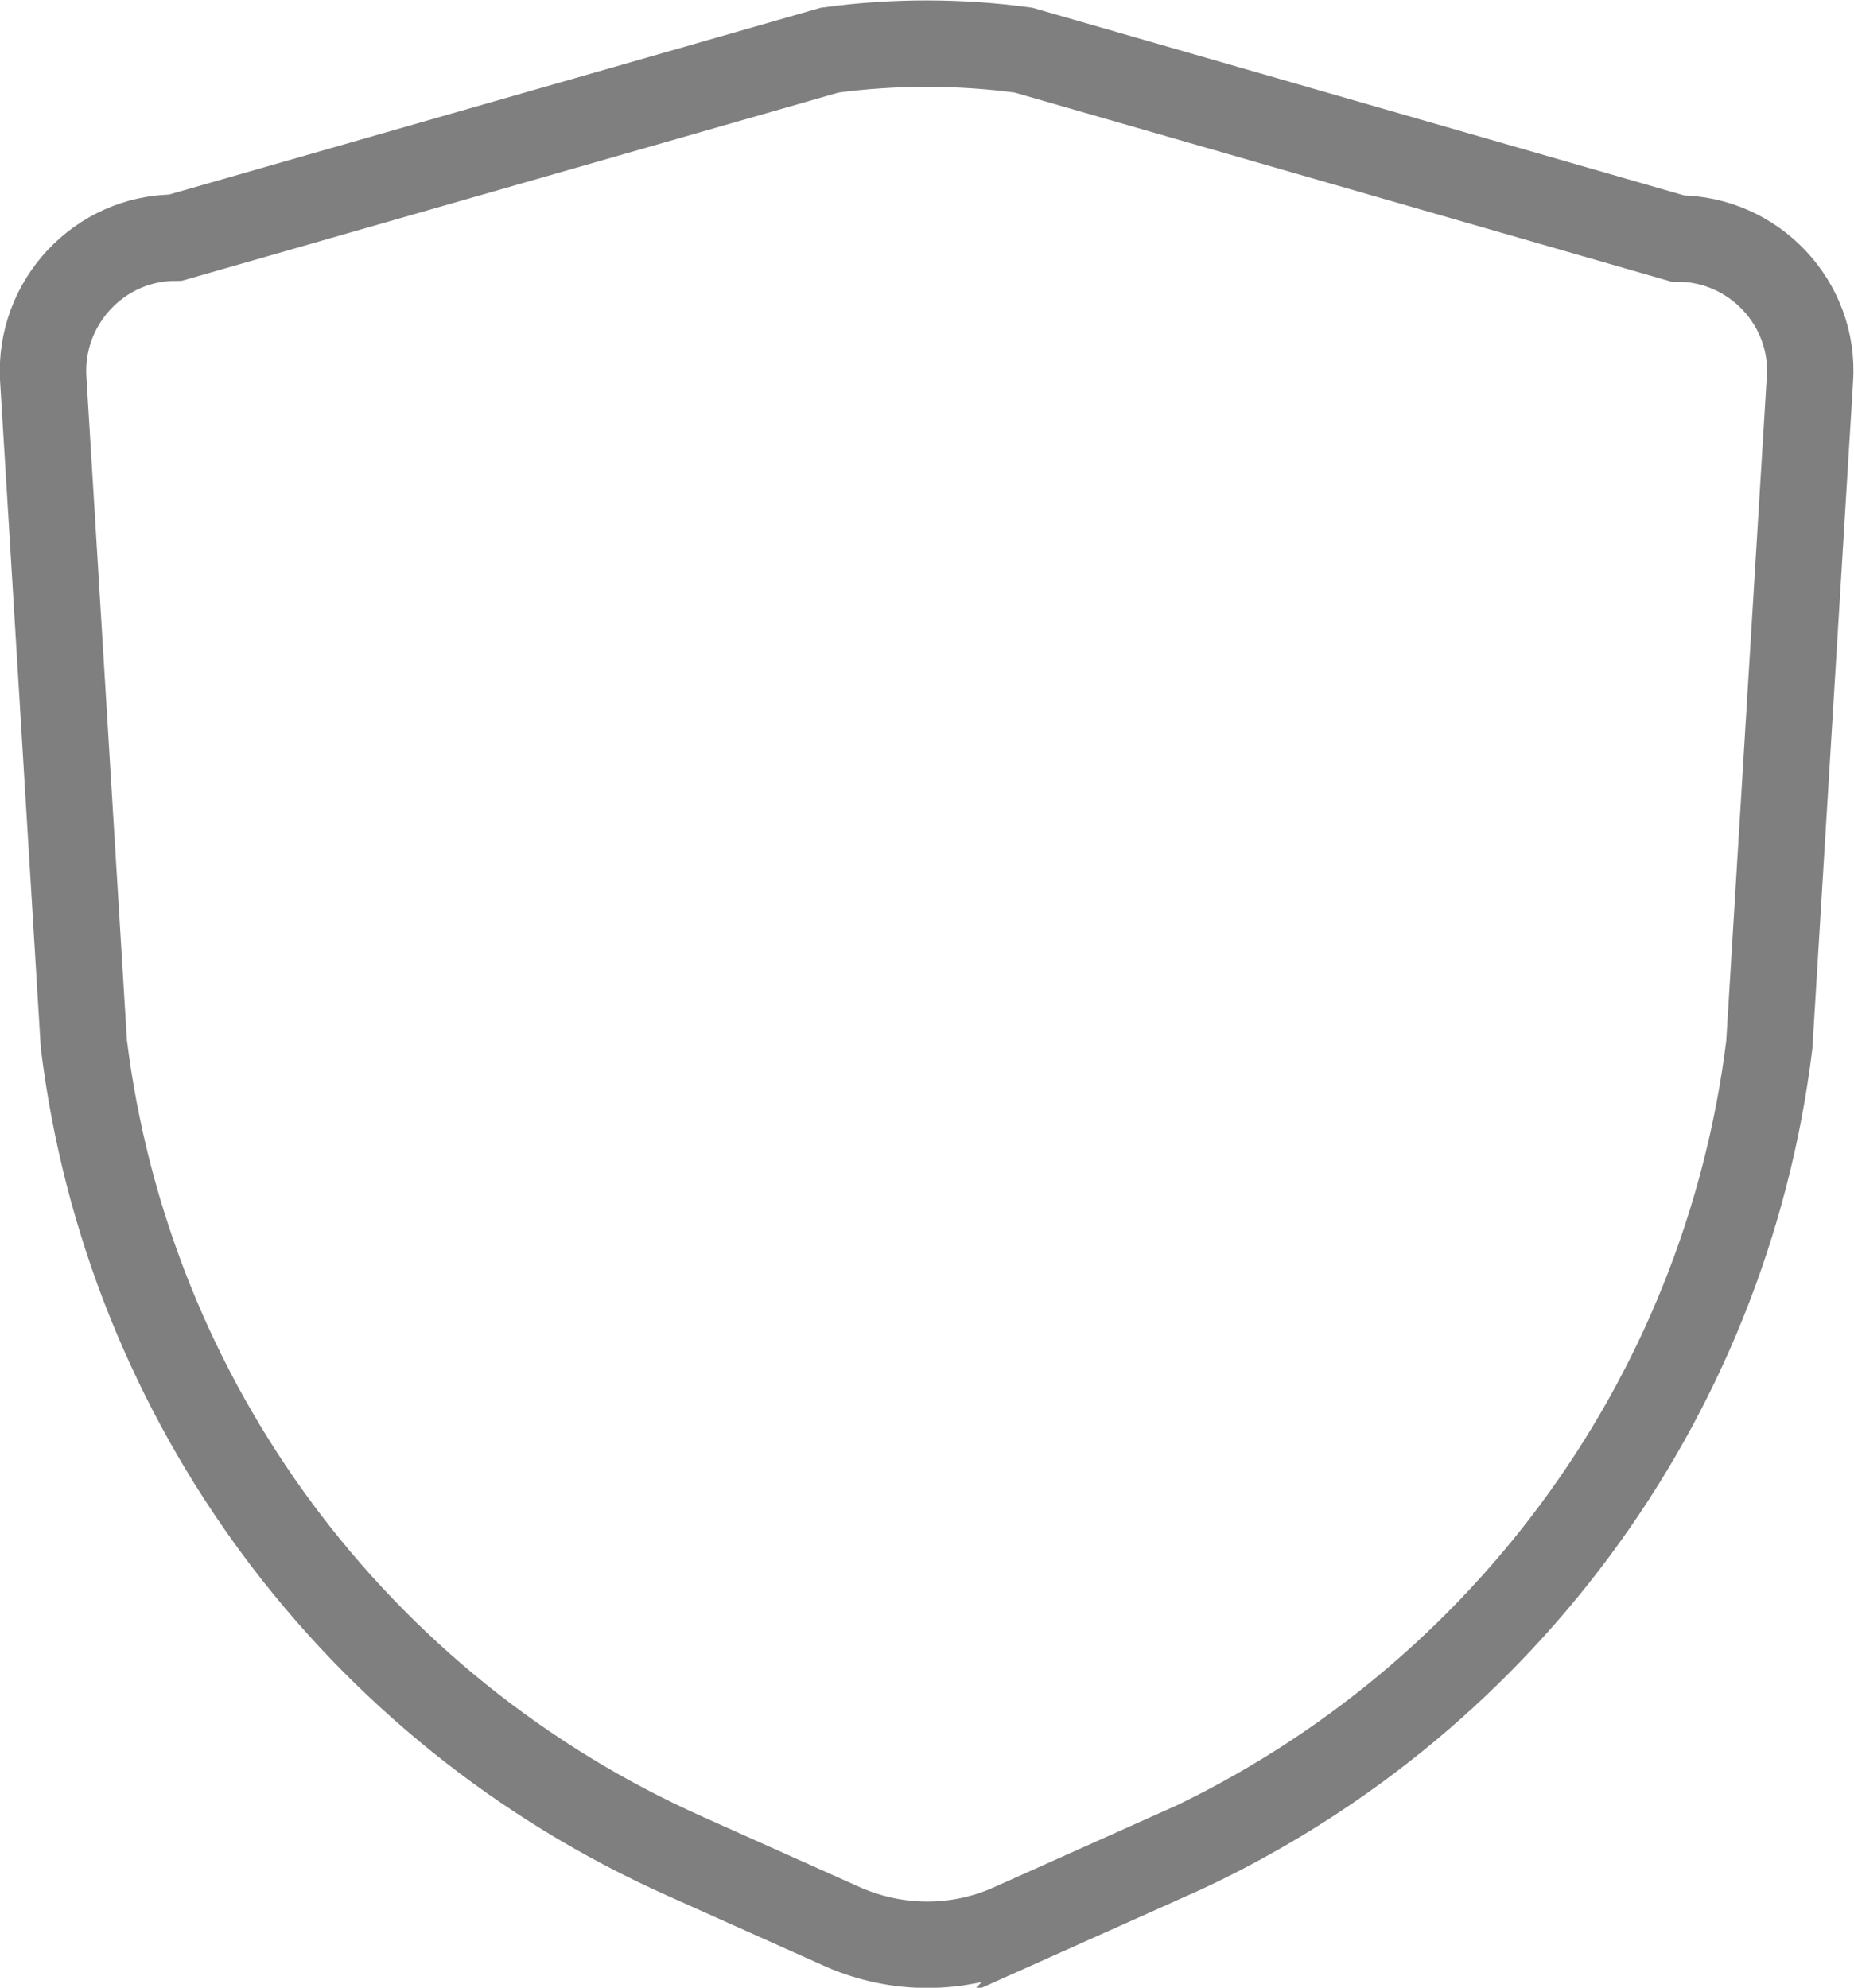 <?xml version="1.0" encoding="UTF-8"?>
<svg id="Layer_2" data-name="Layer 2" xmlns="http://www.w3.org/2000/svg" viewBox="0 0 21.45 23">
  <defs>
    <style>
      .cls-1 {
        fill: none;
        opacity: .5;
        stroke: #000;
        stroke-miterlimit: 10;
      }
    </style>
  </defs>
  <g id="Base_UI" data-name="Base UI">
    <path class="cls-1" d="M13.52,21.48l-1.83,.82c-.61,.27-1.31,.27-1.93,0l-1.83-.82c-3.81-1.7-6.45-5.26-6.96-9.4l-.47-7.7c-.05-.88,.65-1.63,1.53-1.63L9.6,.58c.74-.1,1.5-.1,2.24,0l7.57,2.18c.88,0,1.59,.75,1.53,1.63l-.47,7.7c-.51,4.14-3.16,7.7-6.96,9.4Z"/>
  </g>
</svg>